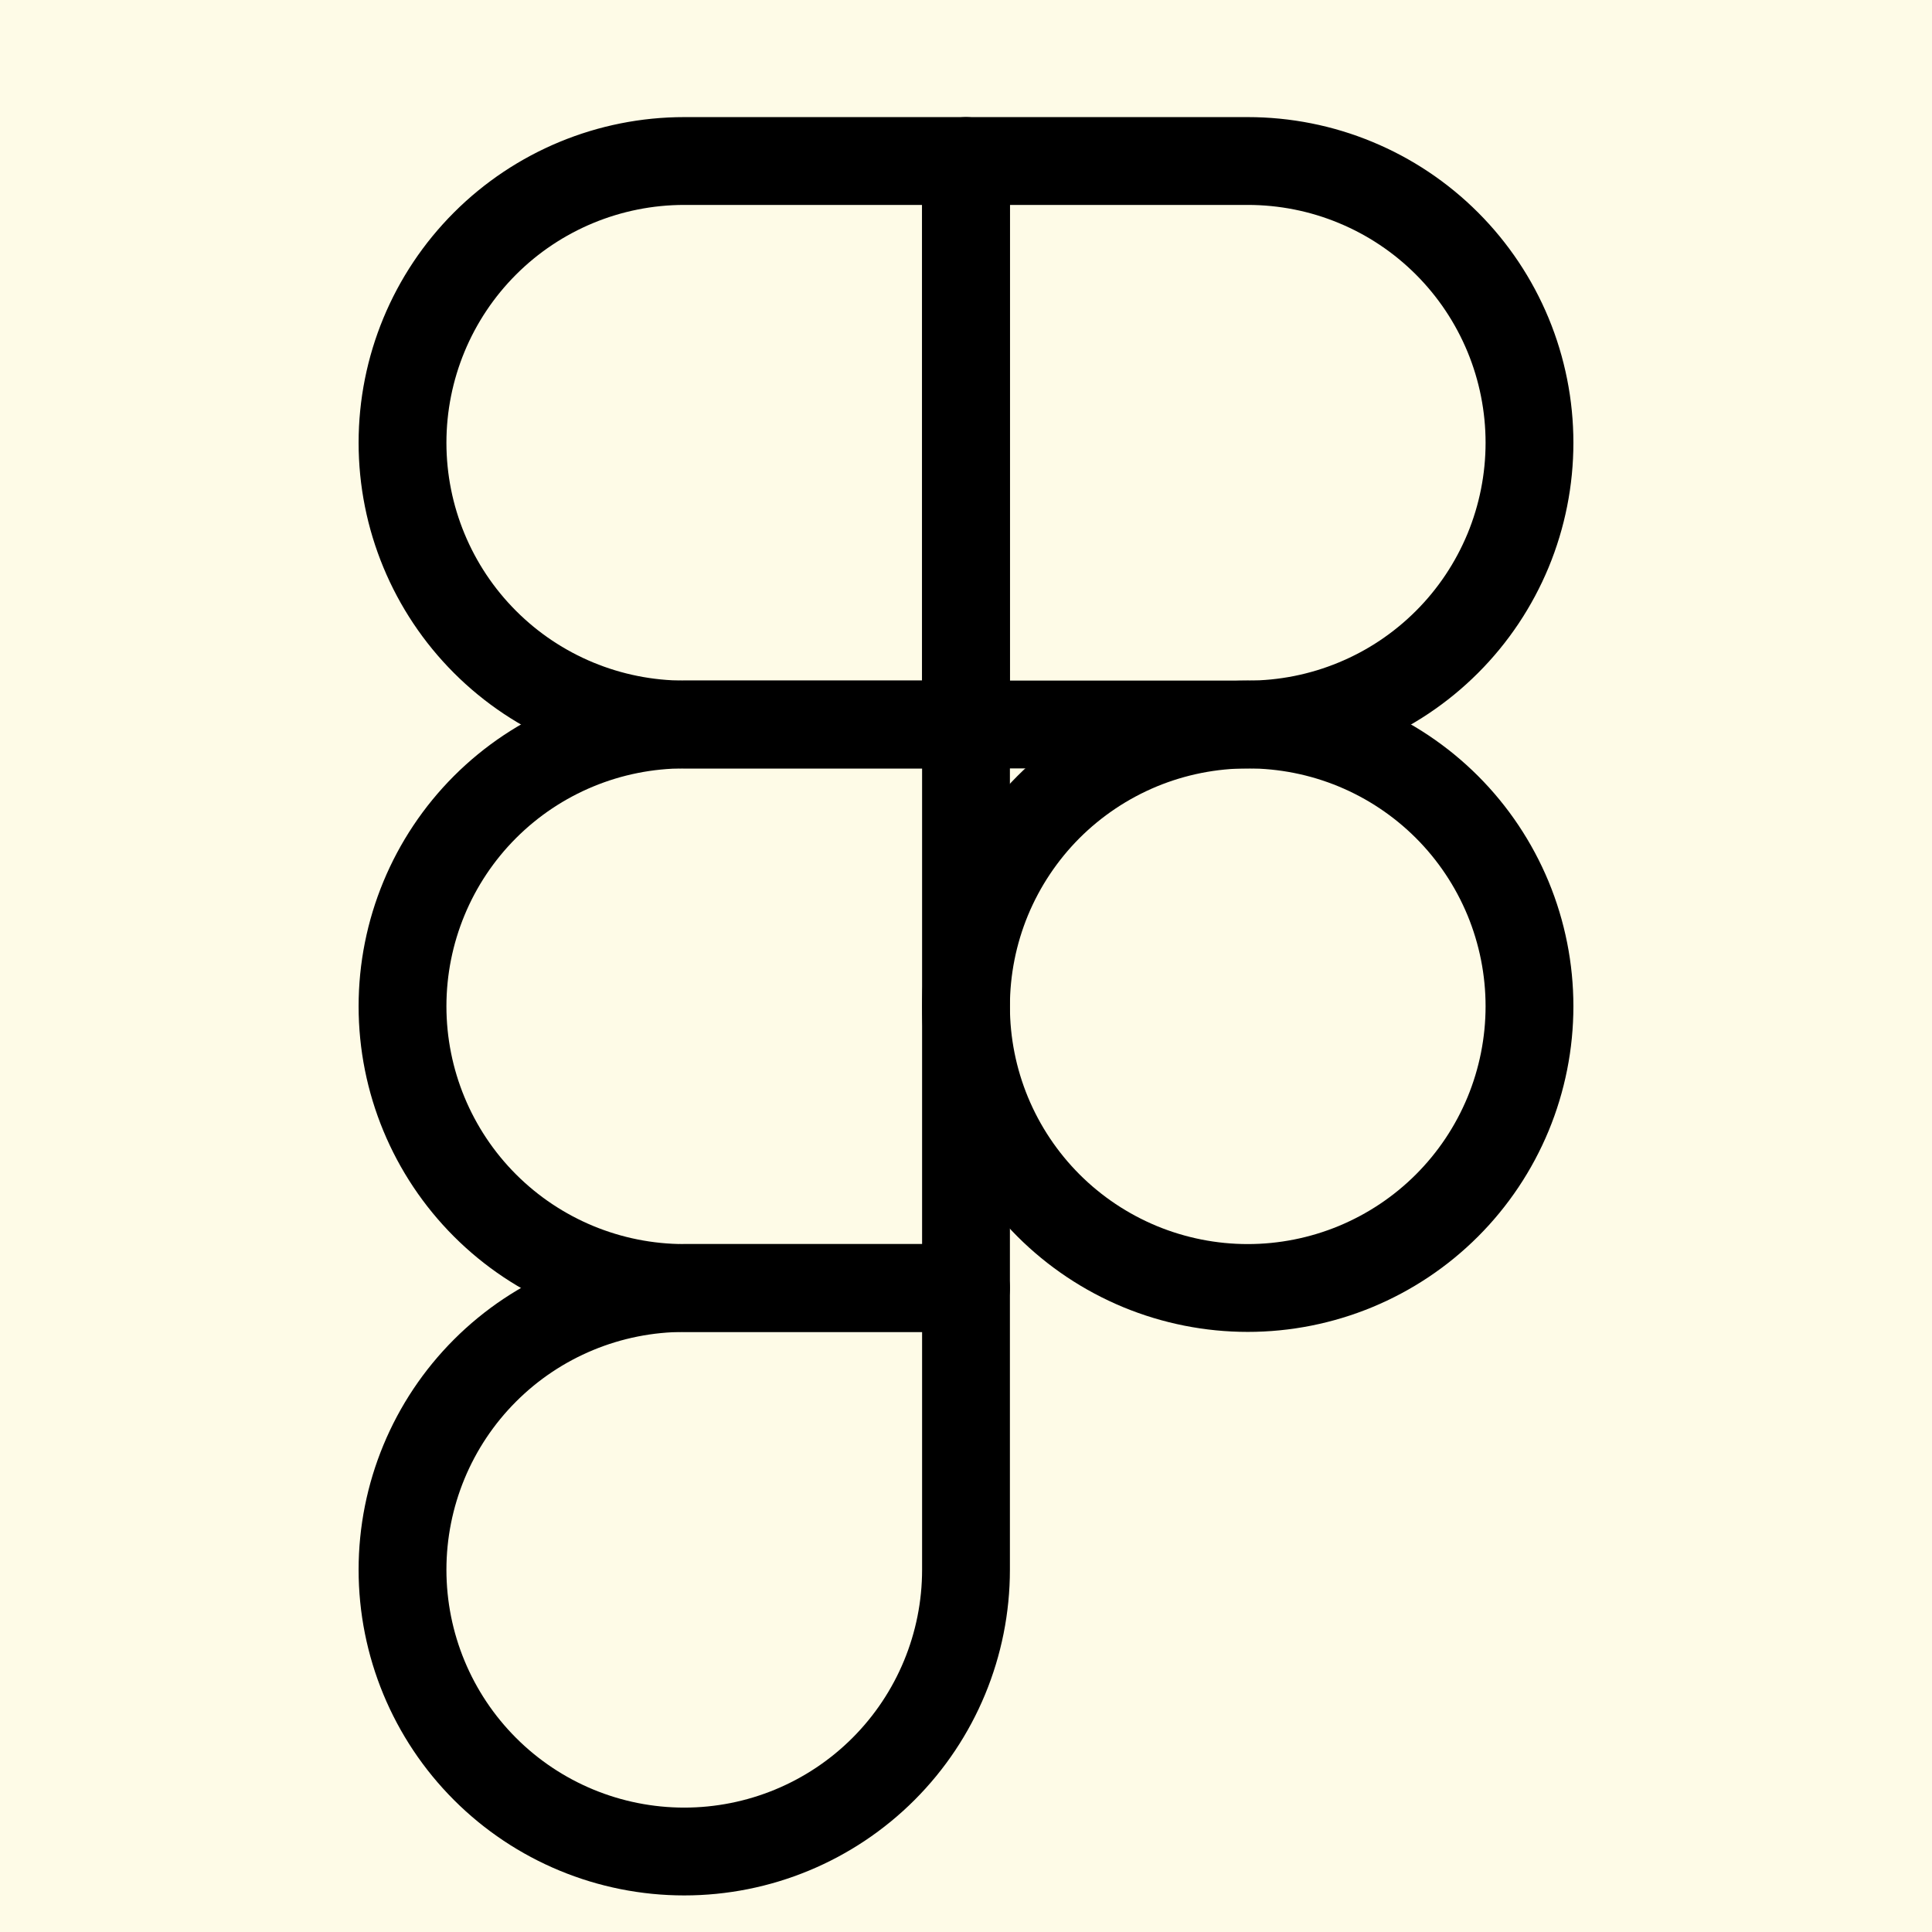 <svg width="44" height="44" viewBox="0 0 44 44" fill="none" xmlns="http://www.w3.org/2000/svg">
<rect width="44" height="44" fill="#F5D310" fill-opacity="0.1"/>
<path d="M9.167 10.083C9.167 8.381 9.843 6.749 11.046 5.546C12.249 4.343 13.882 3.667 15.583 3.667H22V16.5H15.583C13.882 16.5 12.249 15.824 11.046 14.62C9.843 13.417 9.167 11.785 9.167 10.083Z" stroke="black" stroke-width="2" stroke-linecap="round" stroke-linejoin="round"/>
<path d="M22 3.667H28.417C29.259 3.667 30.094 3.832 30.872 4.155C31.651 4.477 32.358 4.95 32.954 5.546C33.55 6.142 34.022 6.849 34.345 7.628C34.667 8.406 34.833 9.241 34.833 10.083C34.833 10.926 34.667 11.76 34.345 12.539C34.022 13.317 33.55 14.025 32.954 14.62C32.358 15.216 31.651 15.689 30.872 16.011C30.094 16.334 29.259 16.5 28.417 16.5H22V3.667Z" stroke="black" stroke-width="2" stroke-linecap="round" stroke-linejoin="round"/>
<path d="M22 22.917C22 22.074 22.166 21.24 22.488 20.461C22.811 19.683 23.284 18.975 23.879 18.379C24.475 17.784 25.183 17.311 25.961 16.988C26.74 16.666 27.574 16.5 28.417 16.5C29.259 16.5 30.094 16.666 30.872 16.988C31.651 17.311 32.358 17.784 32.954 18.379C33.55 18.975 34.022 19.683 34.345 20.461C34.667 21.24 34.833 22.074 34.833 22.917C34.833 23.759 34.667 24.594 34.345 25.372C34.022 26.151 33.55 26.858 32.954 27.454C32.358 28.05 31.651 28.522 30.872 28.845C30.094 29.167 29.259 29.333 28.417 29.333C27.574 29.333 26.74 29.167 25.961 28.845C25.183 28.522 24.475 28.05 23.879 27.454C23.284 26.858 22.811 26.151 22.488 25.372C22.166 24.594 22 23.759 22 22.917Z" stroke="black" stroke-width="2" stroke-linecap="round" stroke-linejoin="round"/>
<path d="M9.167 35.75C9.167 34.048 9.843 32.416 11.046 31.213C12.249 30.009 13.882 29.334 15.583 29.334H22V35.75C22 37.452 21.324 39.084 20.121 40.287C18.917 41.491 17.285 42.167 15.583 42.167C13.882 42.167 12.249 41.491 11.046 40.287C9.843 39.084 9.167 37.452 9.167 35.75Z" stroke="black" stroke-width="2" stroke-linecap="round" stroke-linejoin="round"/>
<path d="M9.167 22.917C9.167 21.215 9.843 19.583 11.046 18.379C12.249 17.176 13.882 16.5 15.583 16.5H22V29.333H15.583C13.882 29.333 12.249 28.657 11.046 27.454C9.843 26.251 9.167 24.619 9.167 22.917Z" stroke="black" stroke-width="2" stroke-linecap="round" stroke-linejoin="round"/>
</svg>
